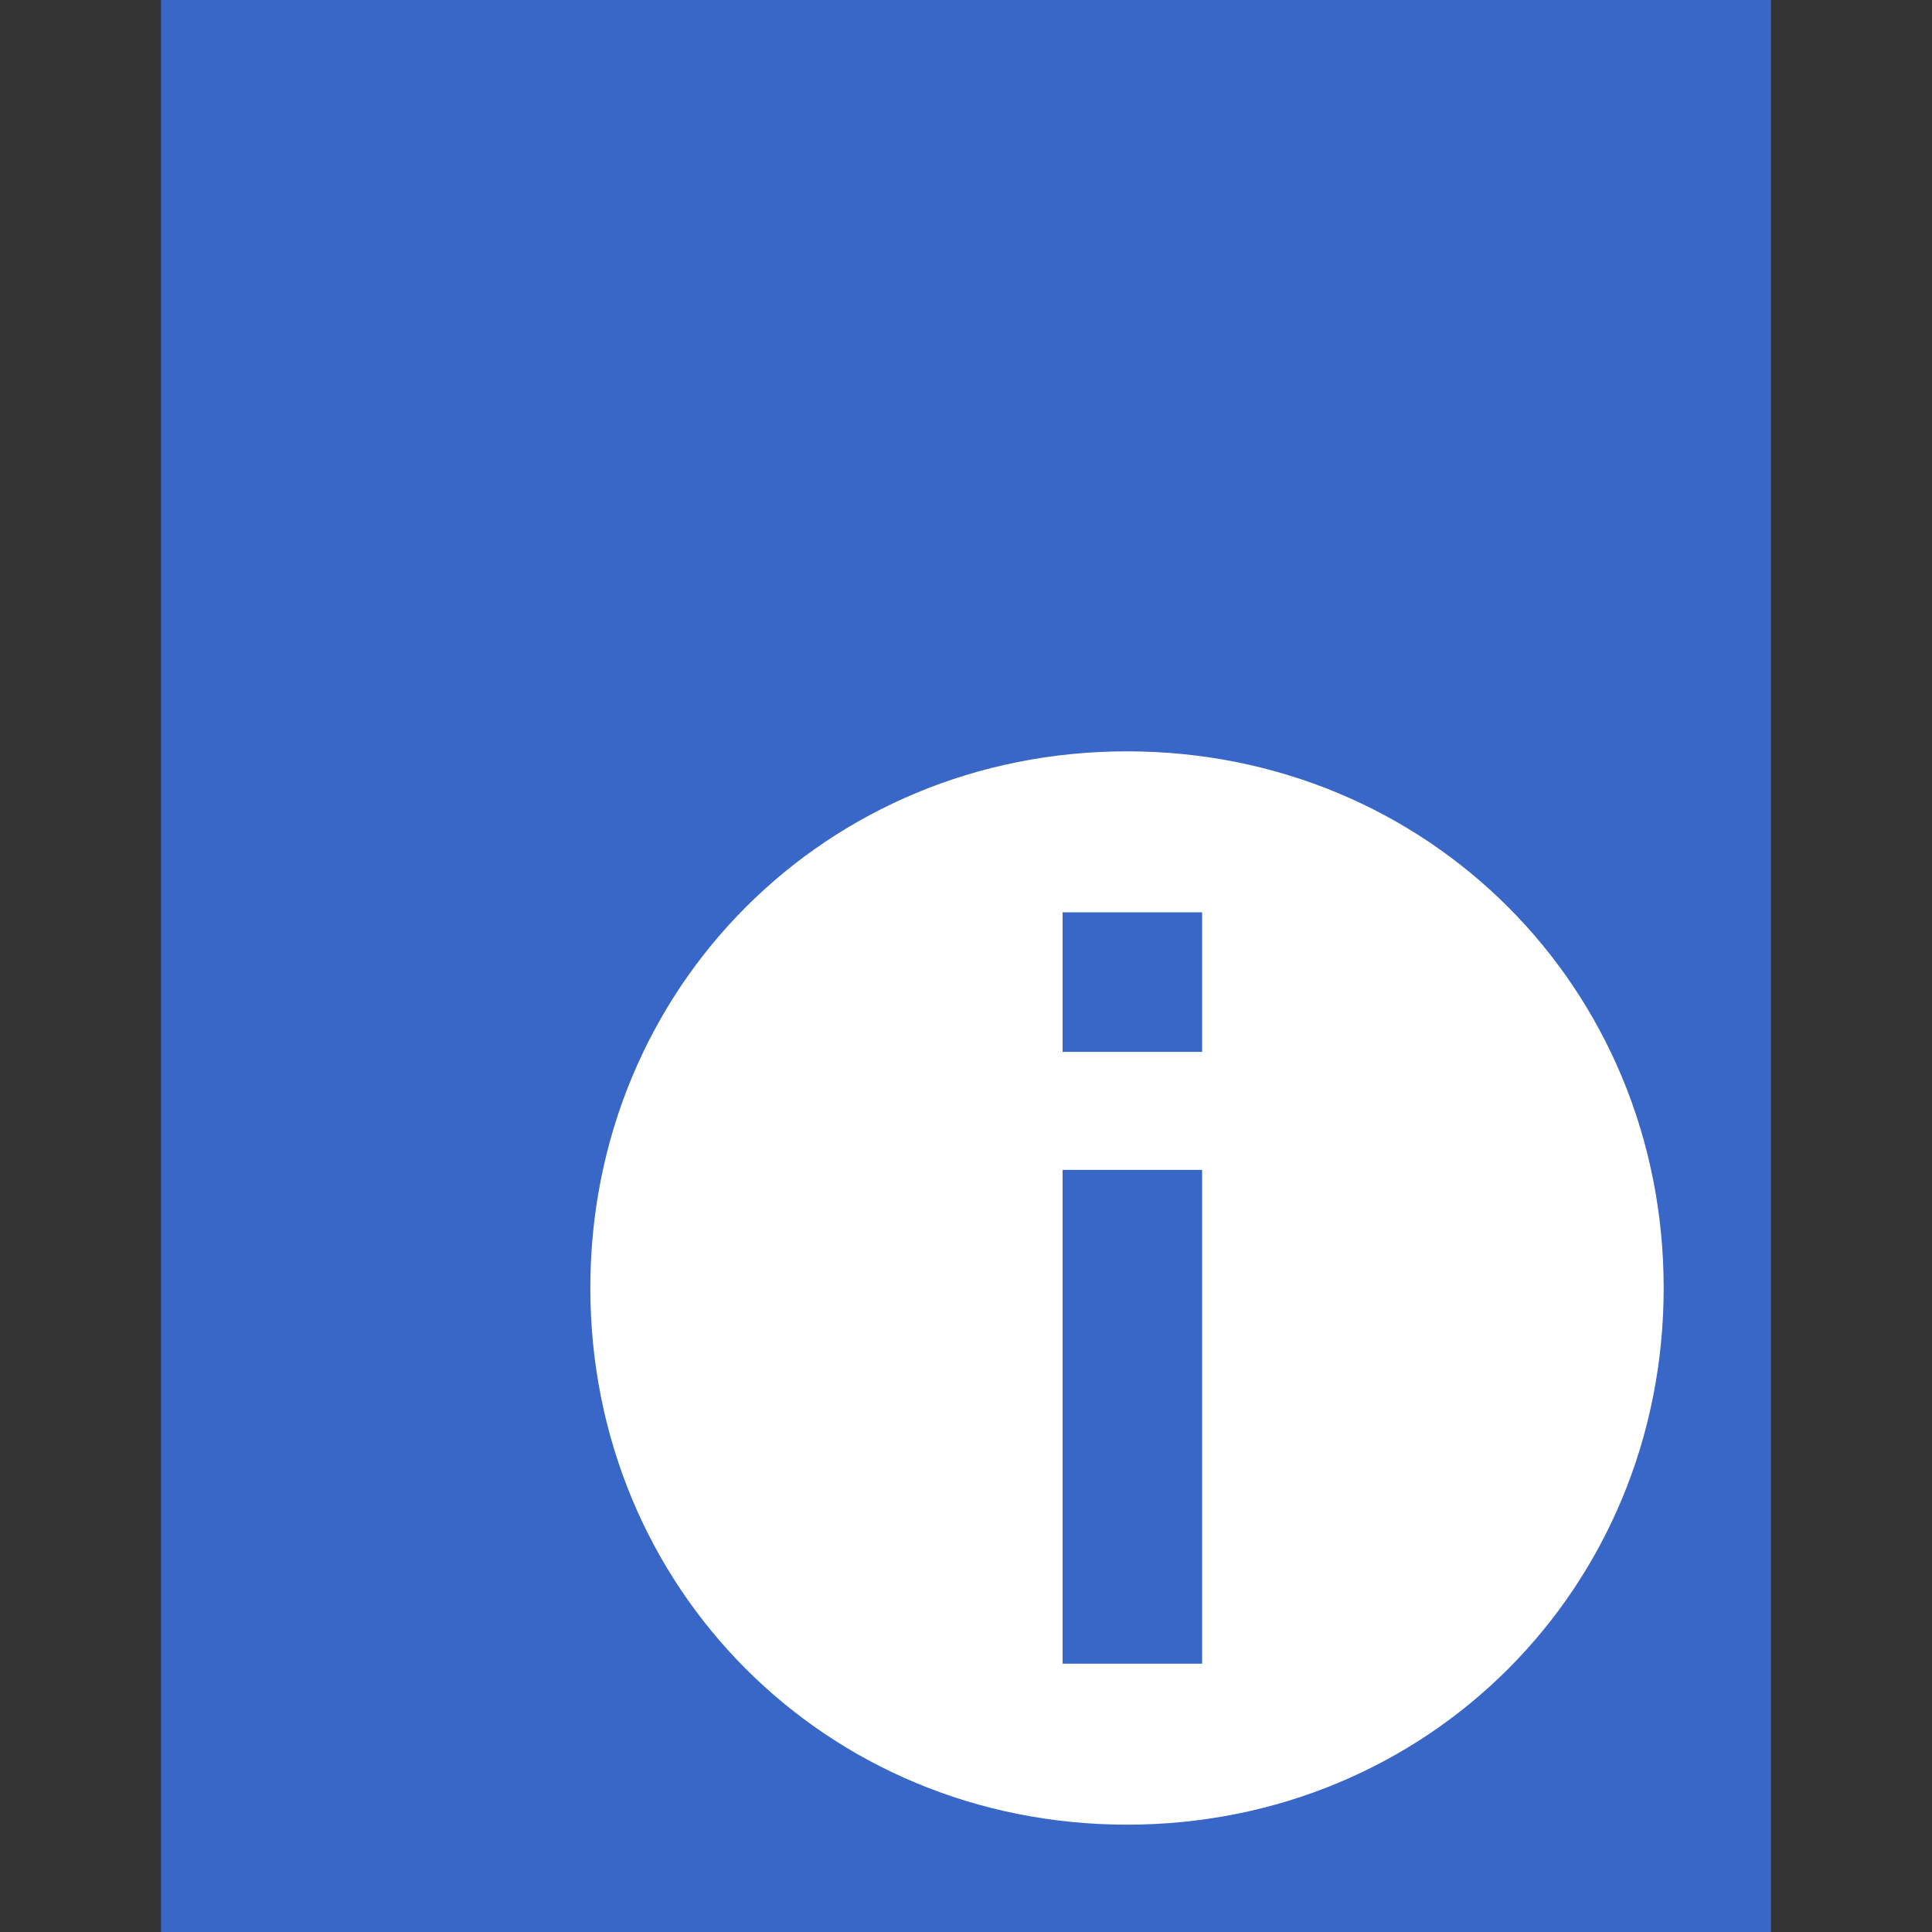 <?xml version="1.0" encoding="utf-8"?>
<!-- Generator: Adobe Illustrator 19.2.1, SVG Export Plug-In . SVG Version: 6.00 Build 0)  -->
<svg version="1.1" id="Layer_1" xmlns="http://www.w3.org/2000/svg" xmlns:xlink="http://www.w3.org/1999/xlink" x="0px" y="0px"
	 viewBox="0 0 18 18" style="enable-background:new 0 0 18 18;" xml:space="preserve">
<rect x="0" y="0" width="18" height="18" fill="#333333" stroke="none"/>
<style type="text/css">
	.st0{fill:#3867C8;}
	.st1{fill:none;stroke:#FFFFFF;stroke-miterlimit:10;}
	.st2{fill:#FFFFFF;}
</style>
<rect x="1.5" class="st0" width="15" height="18"/>
<path class="st1" d="M8.8,14.4"/>
<path class="st2" d="M5.5,12c0-2.8,2.2-5,5-5s5,2.2,5,5s-2.2,5-5,5S5.5,14.8,5.5,12z M11.2,9.8V8.5H9.9v1.3H11.2z M11.2,15.5v-4.6
	H9.9v4.6H11.2z"/>
</svg>
